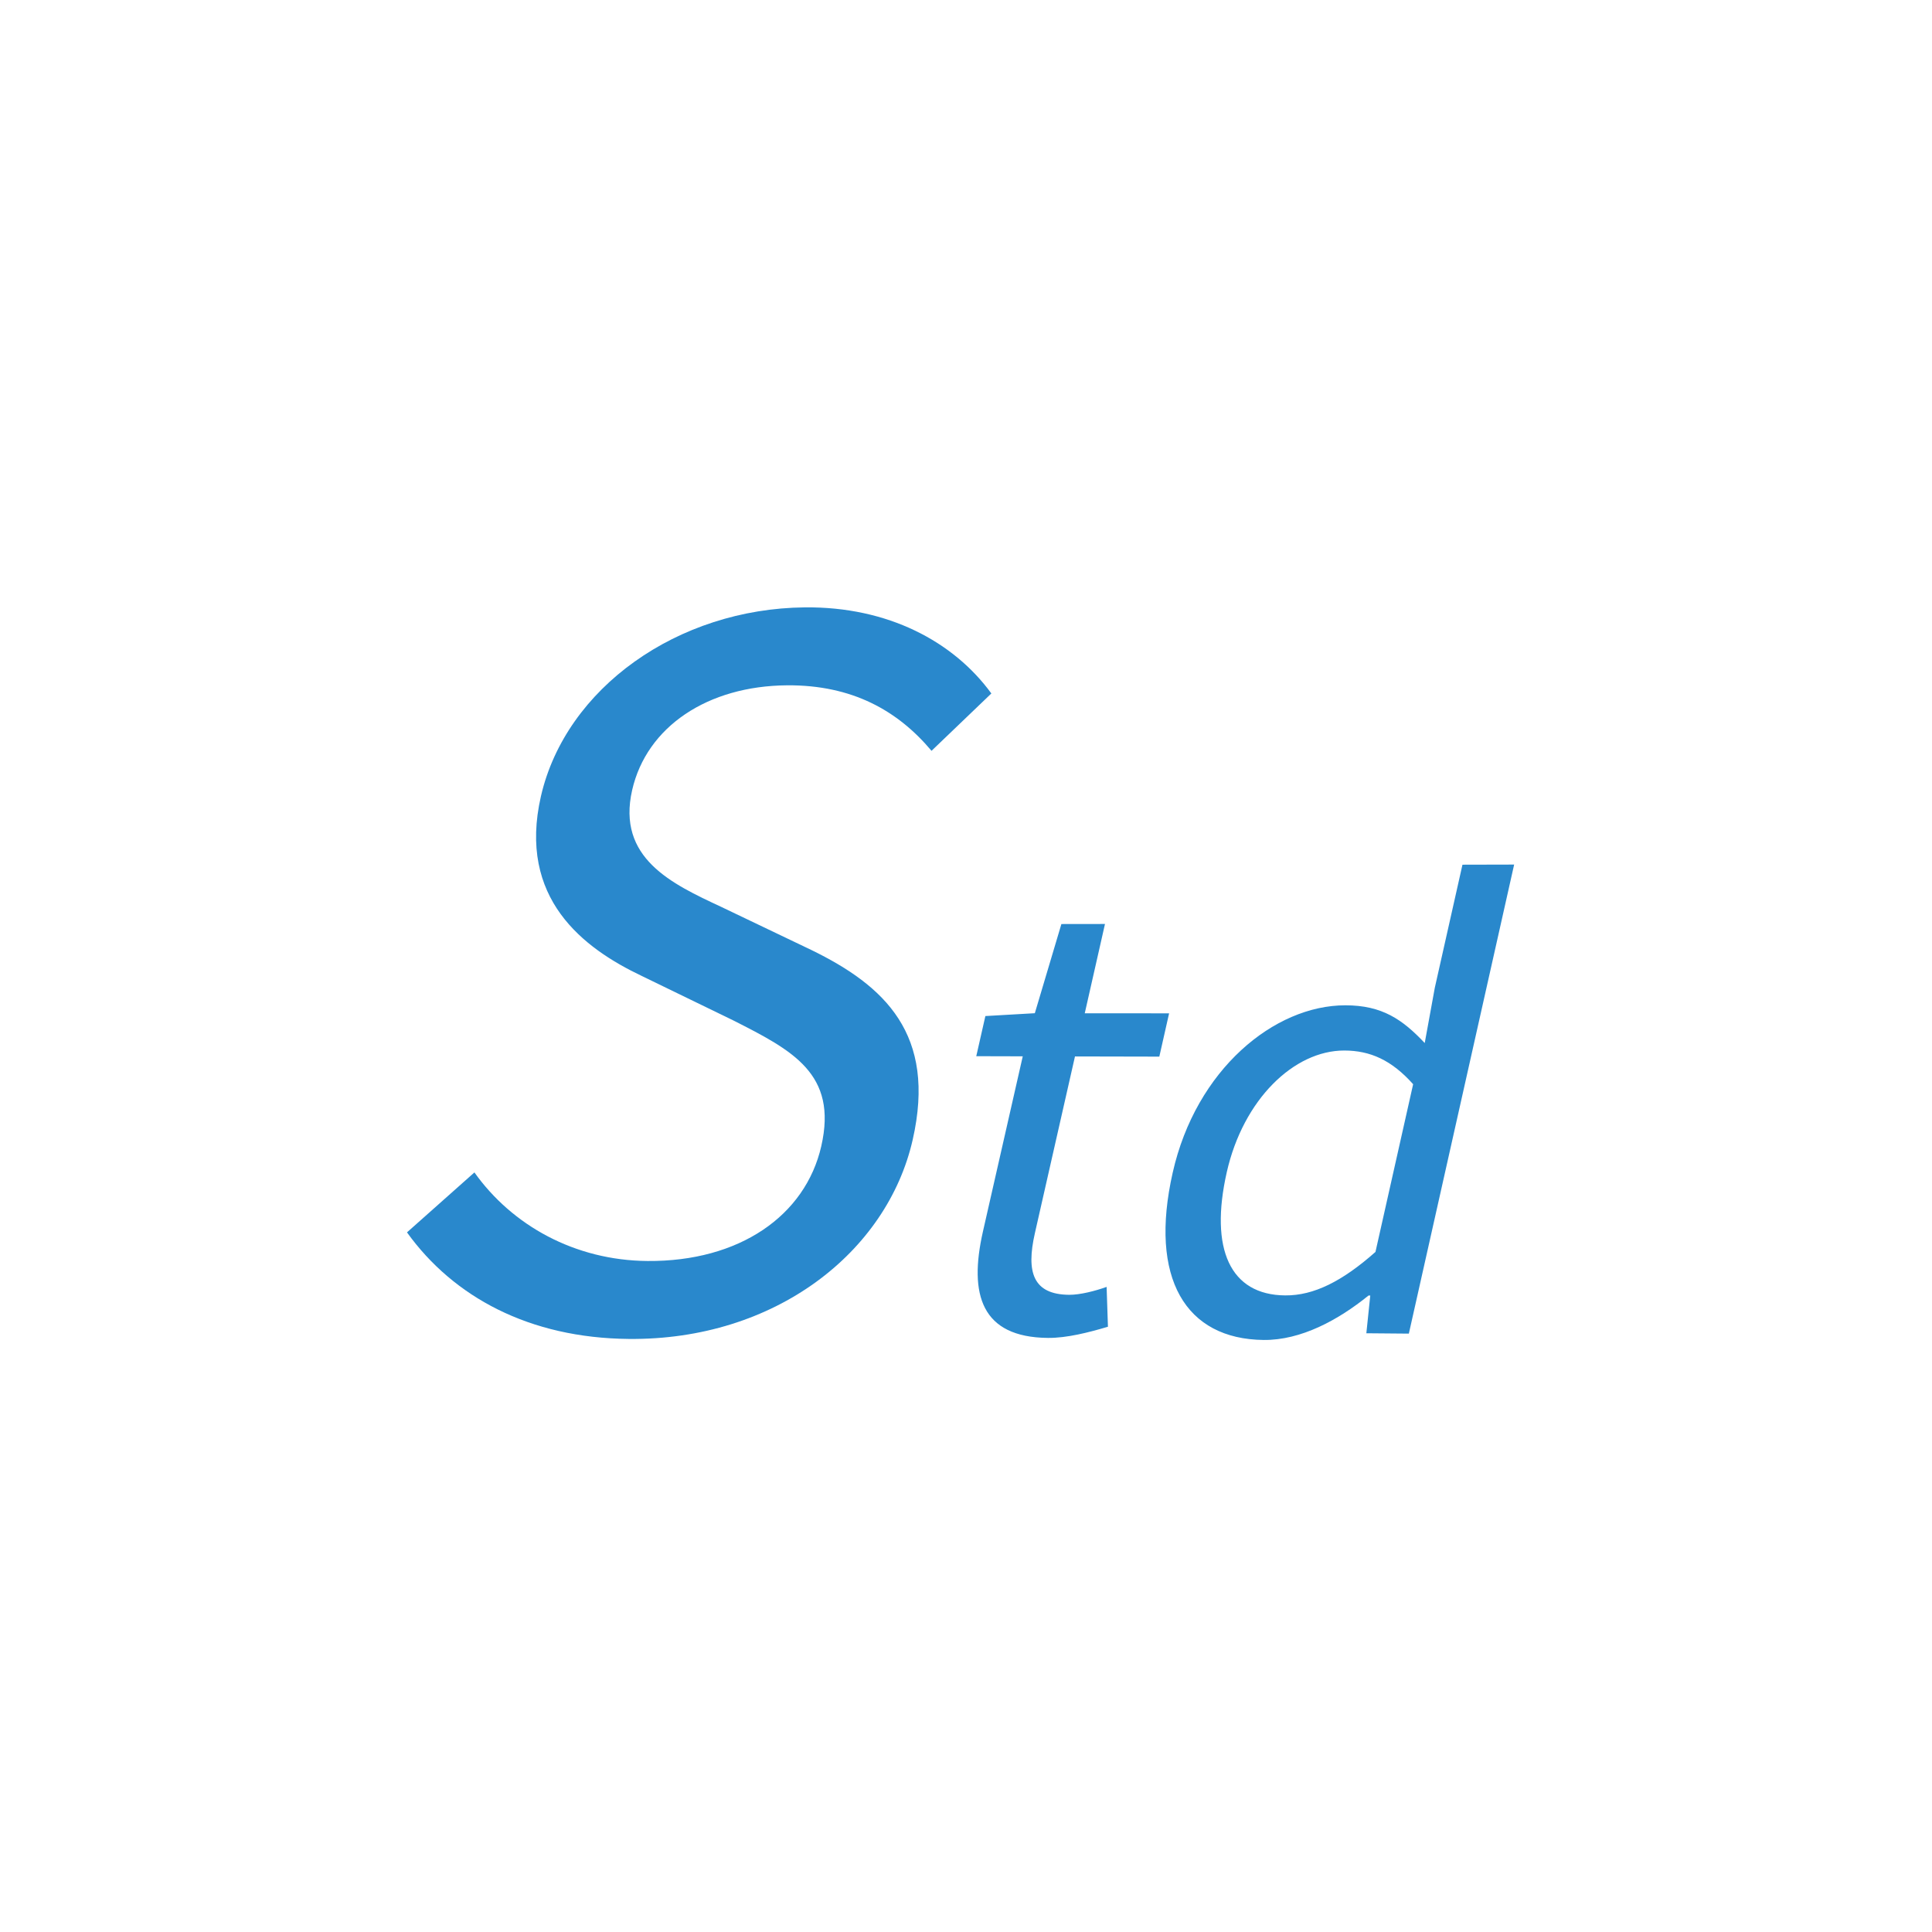 <?xml version="1.0" encoding="UTF-8"?>
<svg width="32px" height="32px" viewBox="0 0 32 32" version="1.1" xmlns="http://www.w3.org/2000/svg" xmlns:xlink="http://www.w3.org/1999/xlink">
    <title>编组 23</title>
    <g id="页面-1" stroke="none" stroke-width="1" fill="none" fill-rule="evenodd">
        <g id="工作台首页-数据开发-图标组件" transform="translate(-299, -301)" fill="#2988CC" fill-rule="nonzero">
            <g id="编组-23备份" transform="translate(235, -67)">
                <g id="常量" transform="translate(64, 368)">
                    <g id="编组-2" transform="translate(6, 10)">
                        <path d="M4.414,12.177 C6.837,12.201 8.694,10.739 9.117,8.878 C9.515,7.13 8.652,6.327 7.441,5.736 L5.942,5.019 C5.127,4.639 4.212,4.212 4.471,3.084 C4.712,2.035 5.721,1.361 7.036,1.351 C8.113,1.343 8.869,1.769 9.429,2.436 L10.42,1.486 C9.794,0.627 8.709,0.046 7.331,0.06 C5.225,0.08 3.373,1.395 2.96,3.186 C2.57,4.883 3.663,5.706 4.634,6.167 L6.145,6.901 C7.125,7.398 7.877,7.784 7.603,8.984 C7.34,10.136 6.246,10.898 4.725,10.886 C3.521,10.877 2.481,10.296 1.858,9.419 L0.741,10.412 C1.51,11.482 2.766,12.162 4.414,12.177 Z" id="S"></path>
                        <path d="M11.357,12.16 C11.67,12.163 12.034,12.069 12.351,11.975 L12.329,11.315 C12.142,11.382 11.89,11.447 11.709,11.446 C11.11,11.441 10.994,11.072 11.141,10.425 L11.805,7.498 L13.202,7.501 L13.364,6.784 L11.967,6.783 L12.302,5.304 L11.58,5.305 L11.14,6.782 L10.321,6.829 L10.17,7.494 L10.94,7.496 L10.28,10.4 C10.044,11.442 10.254,12.15 11.357,12.16 Z M14.93,12.194 C15.548,12.2 16.166,11.864 16.667,11.458 L16.696,11.458 L16.631,12.083 L17.335,12.089 L19.079,4.32 L18.223,4.322 L17.765,6.36 L17.598,7.276 C17.229,6.885 16.892,6.651 16.284,6.651 C15.105,6.65 13.809,7.715 13.424,9.421 C13.027,11.175 13.638,12.181 14.93,12.194 Z M15.287,11.456 C14.374,11.449 14.032,10.687 14.319,9.416 C14.591,8.212 15.431,7.398 16.267,7.4 C16.695,7.401 17.049,7.558 17.406,7.958 L16.782,10.736 C16.235,11.22 15.762,11.46 15.287,11.456 Z" id="td"></path>
                    </g>
                </g>
            </g>
        </g>
    </g>
</svg>